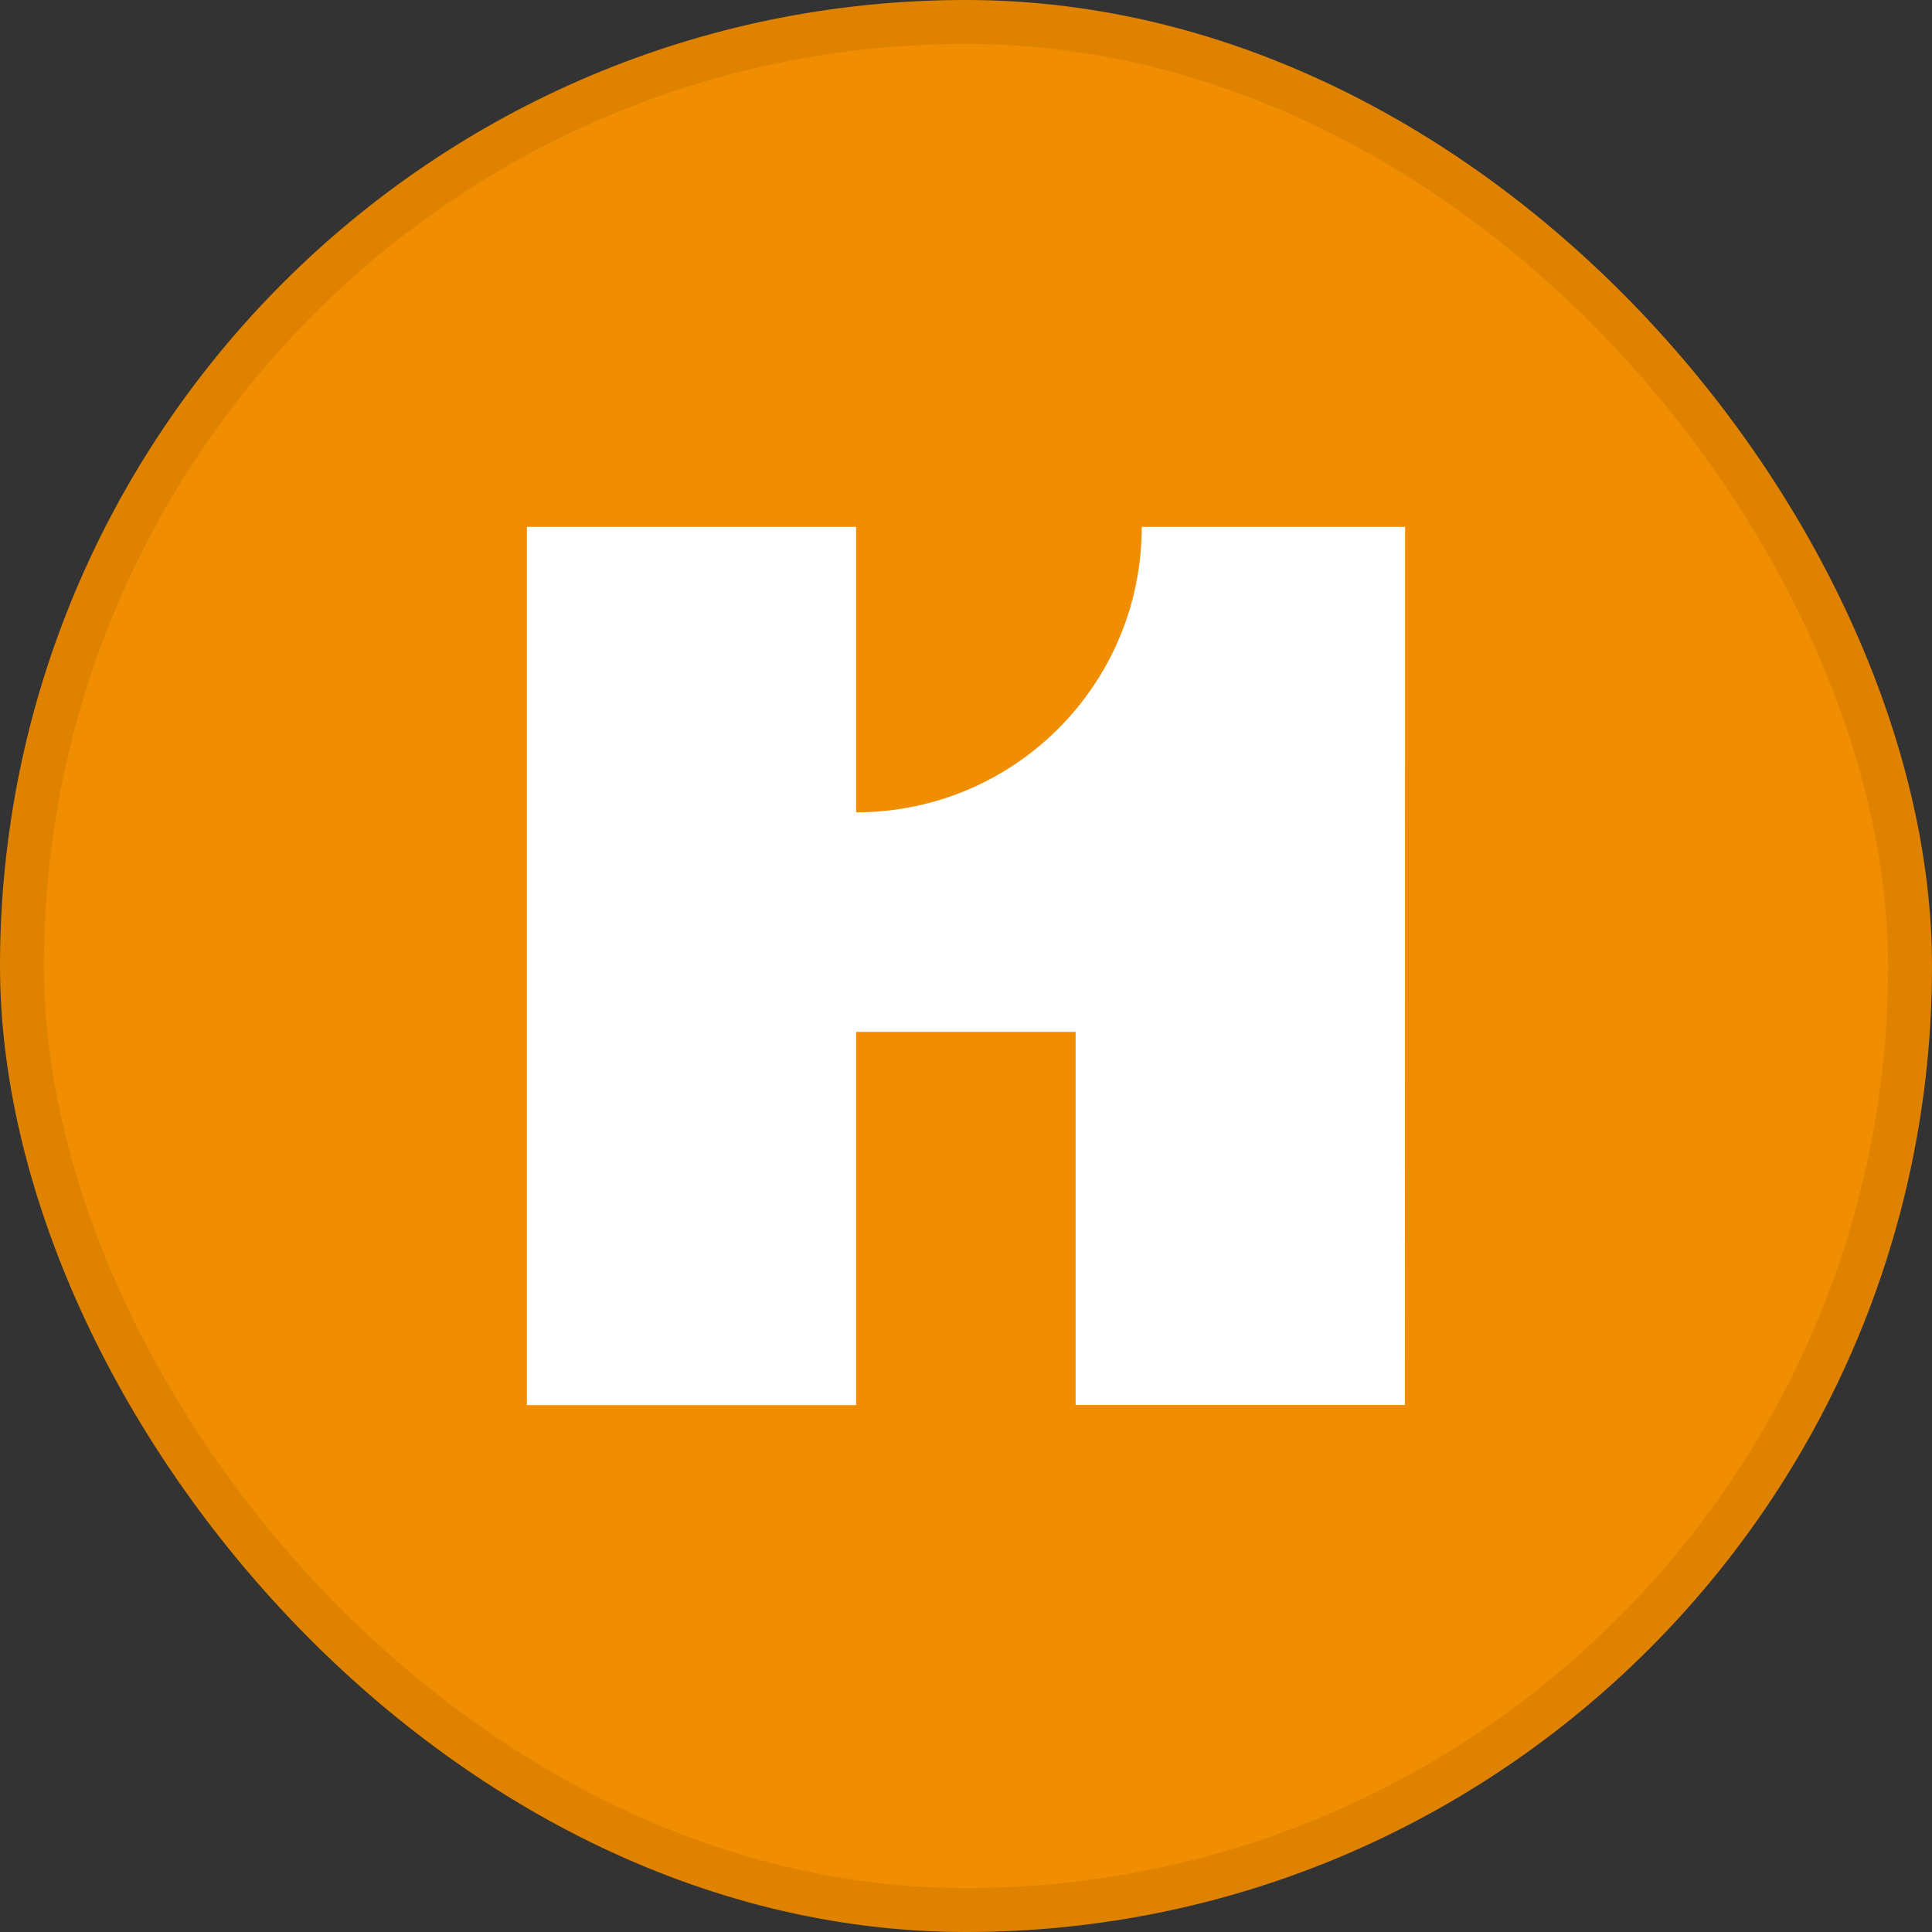 <svg width="44" height="44" viewBox="0 0 44 44" fill="none" xmlns="http://www.w3.org/2000/svg">
<rect x="0" y="0" width="44" height="44" fill="#333333" stroke="none"/>
<g clip-path="url(#clip0_990_60660)">
<rect width="44" height="44" fill="#F18D00"/>
<path d="M19.497 18.5C23.092 18.5 26.002 15.598 26.002 12H32L31.996 31.998H24.497V23.501H19.497V32H12V12H19.497V18.5Z" fill="white"/>
</g>
<rect x="0.5" y="0.5" width="43" height="43" rx="21.5" stroke="black" stroke-opacity="0.08"/>
<defs>
<clipPath id="clip0_990_60660">
<rect width="44" height="44" rx="22" fill="white"/>
</clipPath>
</defs>
</svg>
